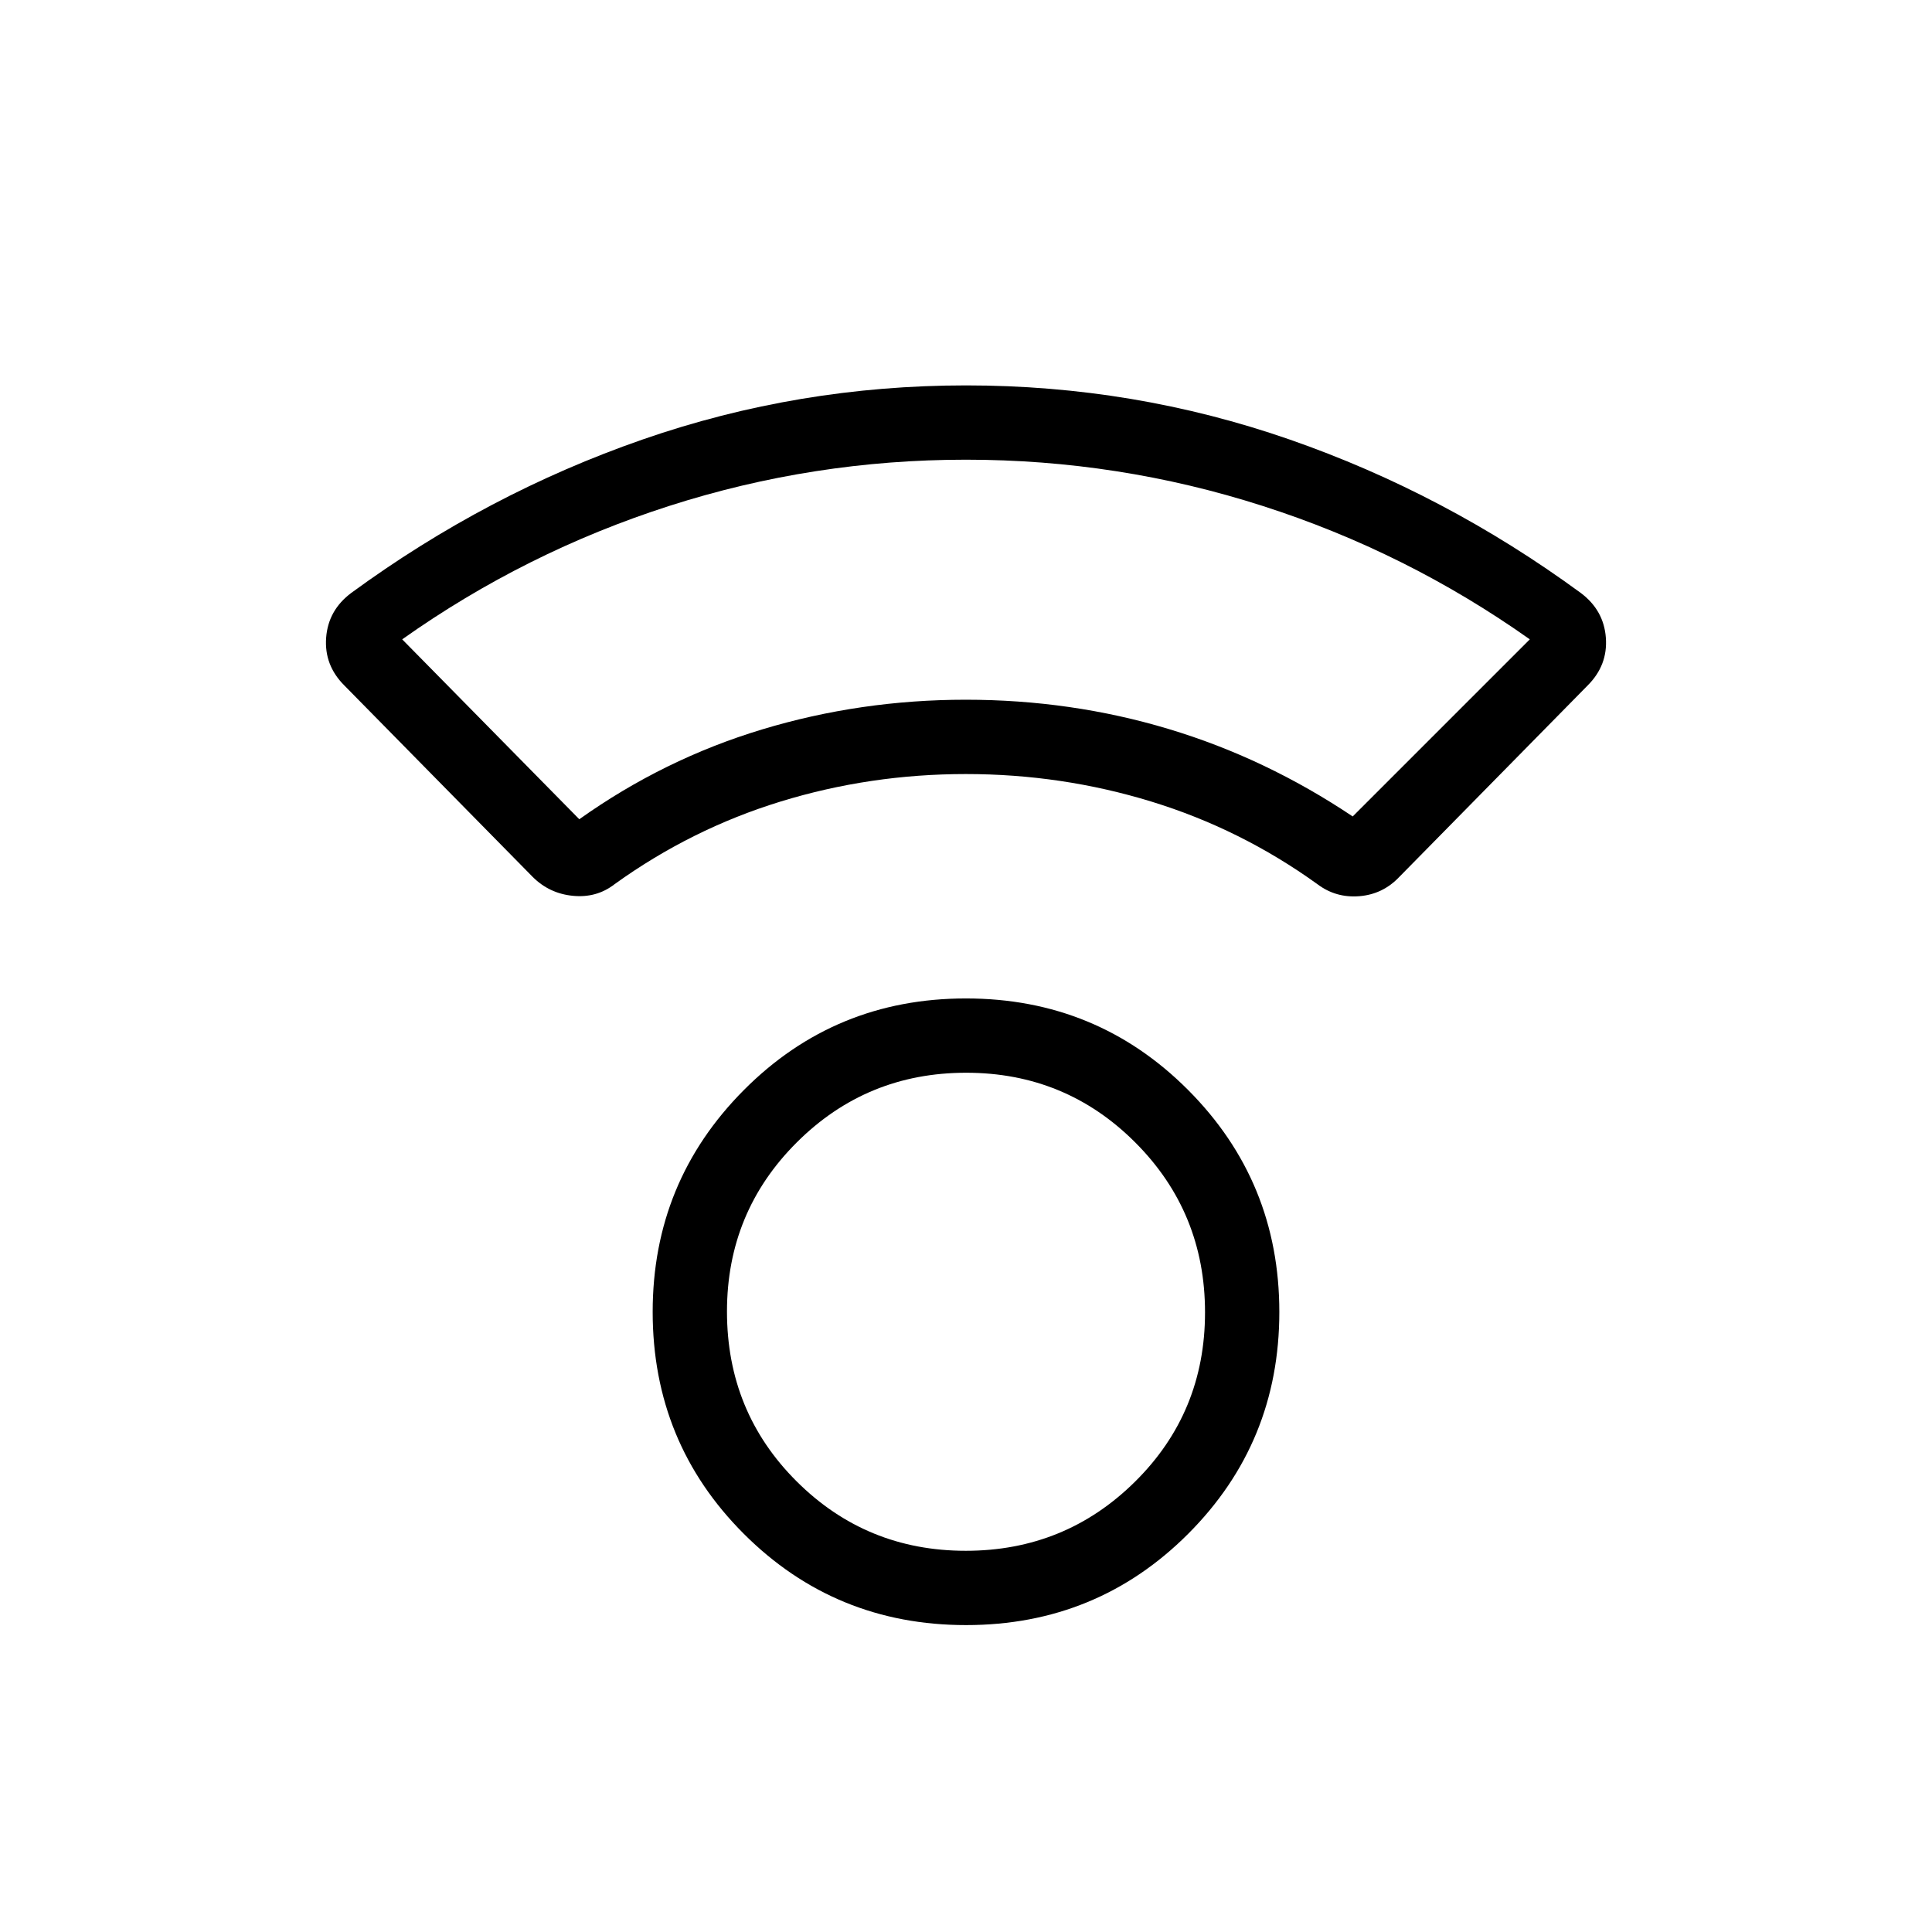 <svg xmlns="http://www.w3.org/2000/svg" height="24" viewBox="0 -960 960 960" width="24"><path d="M480.04-152.5q-65.04 0-110.39-45.3-45.34-45.29-45.34-110.33 0-64.68 45.3-110.22 45.31-45.53 110.35-45.53 65.04 0 110.39 45.47 45.34 45.47 45.34 110.34 0 64.88-45.3 110.22-45.31 45.35-110.35 45.35Zm-.16-36.92q49.44 0 84.16-34.39 34.73-34.38 34.73-84.07 0-49.7-34.62-84.39t-84.08-34.69q-49.45 0-84.15 34.61-34.69 34.6-34.69 84.04 0 49.89 34.61 84.39 34.6 34.5 84.04 34.5Zm.03-385.96q-47.56 0-92.01 13.65-44.44 13.65-82.52 41.08-8.92 6.92-20.67 5.78-11.75-1.13-20.04-9.42l-93.6-95.14q-10.03-10.03-9.01-23.7 1.02-13.68 12.48-22.25 67.47-49.39 144.81-76.25 77.33-26.87 160.72-26.87 83.38 0 160.67 26.87 77.29 26.86 144.72 76.25 11.46 8.57 12.48 22.25 1.02 13.67-9.01 23.7l-93.6 95.14q-8.18 8.65-19.85 9.6-11.67.96-20.86-5.96-38.08-27.43-82.61-41.08-44.53-13.65-92.1-13.65Zm-192.06 22.46q42-29.89 90.86-44.64t101.18-14.75q52.32 0 100.65 14.5 48.32 14.5 91.61 43.5l88-88q-61.26-43.37-132.82-66.32-71.55-22.95-147.38-22.95T332.6-708.63q-71.52 22.95-132.75 66.32l88 89.39ZM480-612.31Zm0 304.12Z"/></svg>